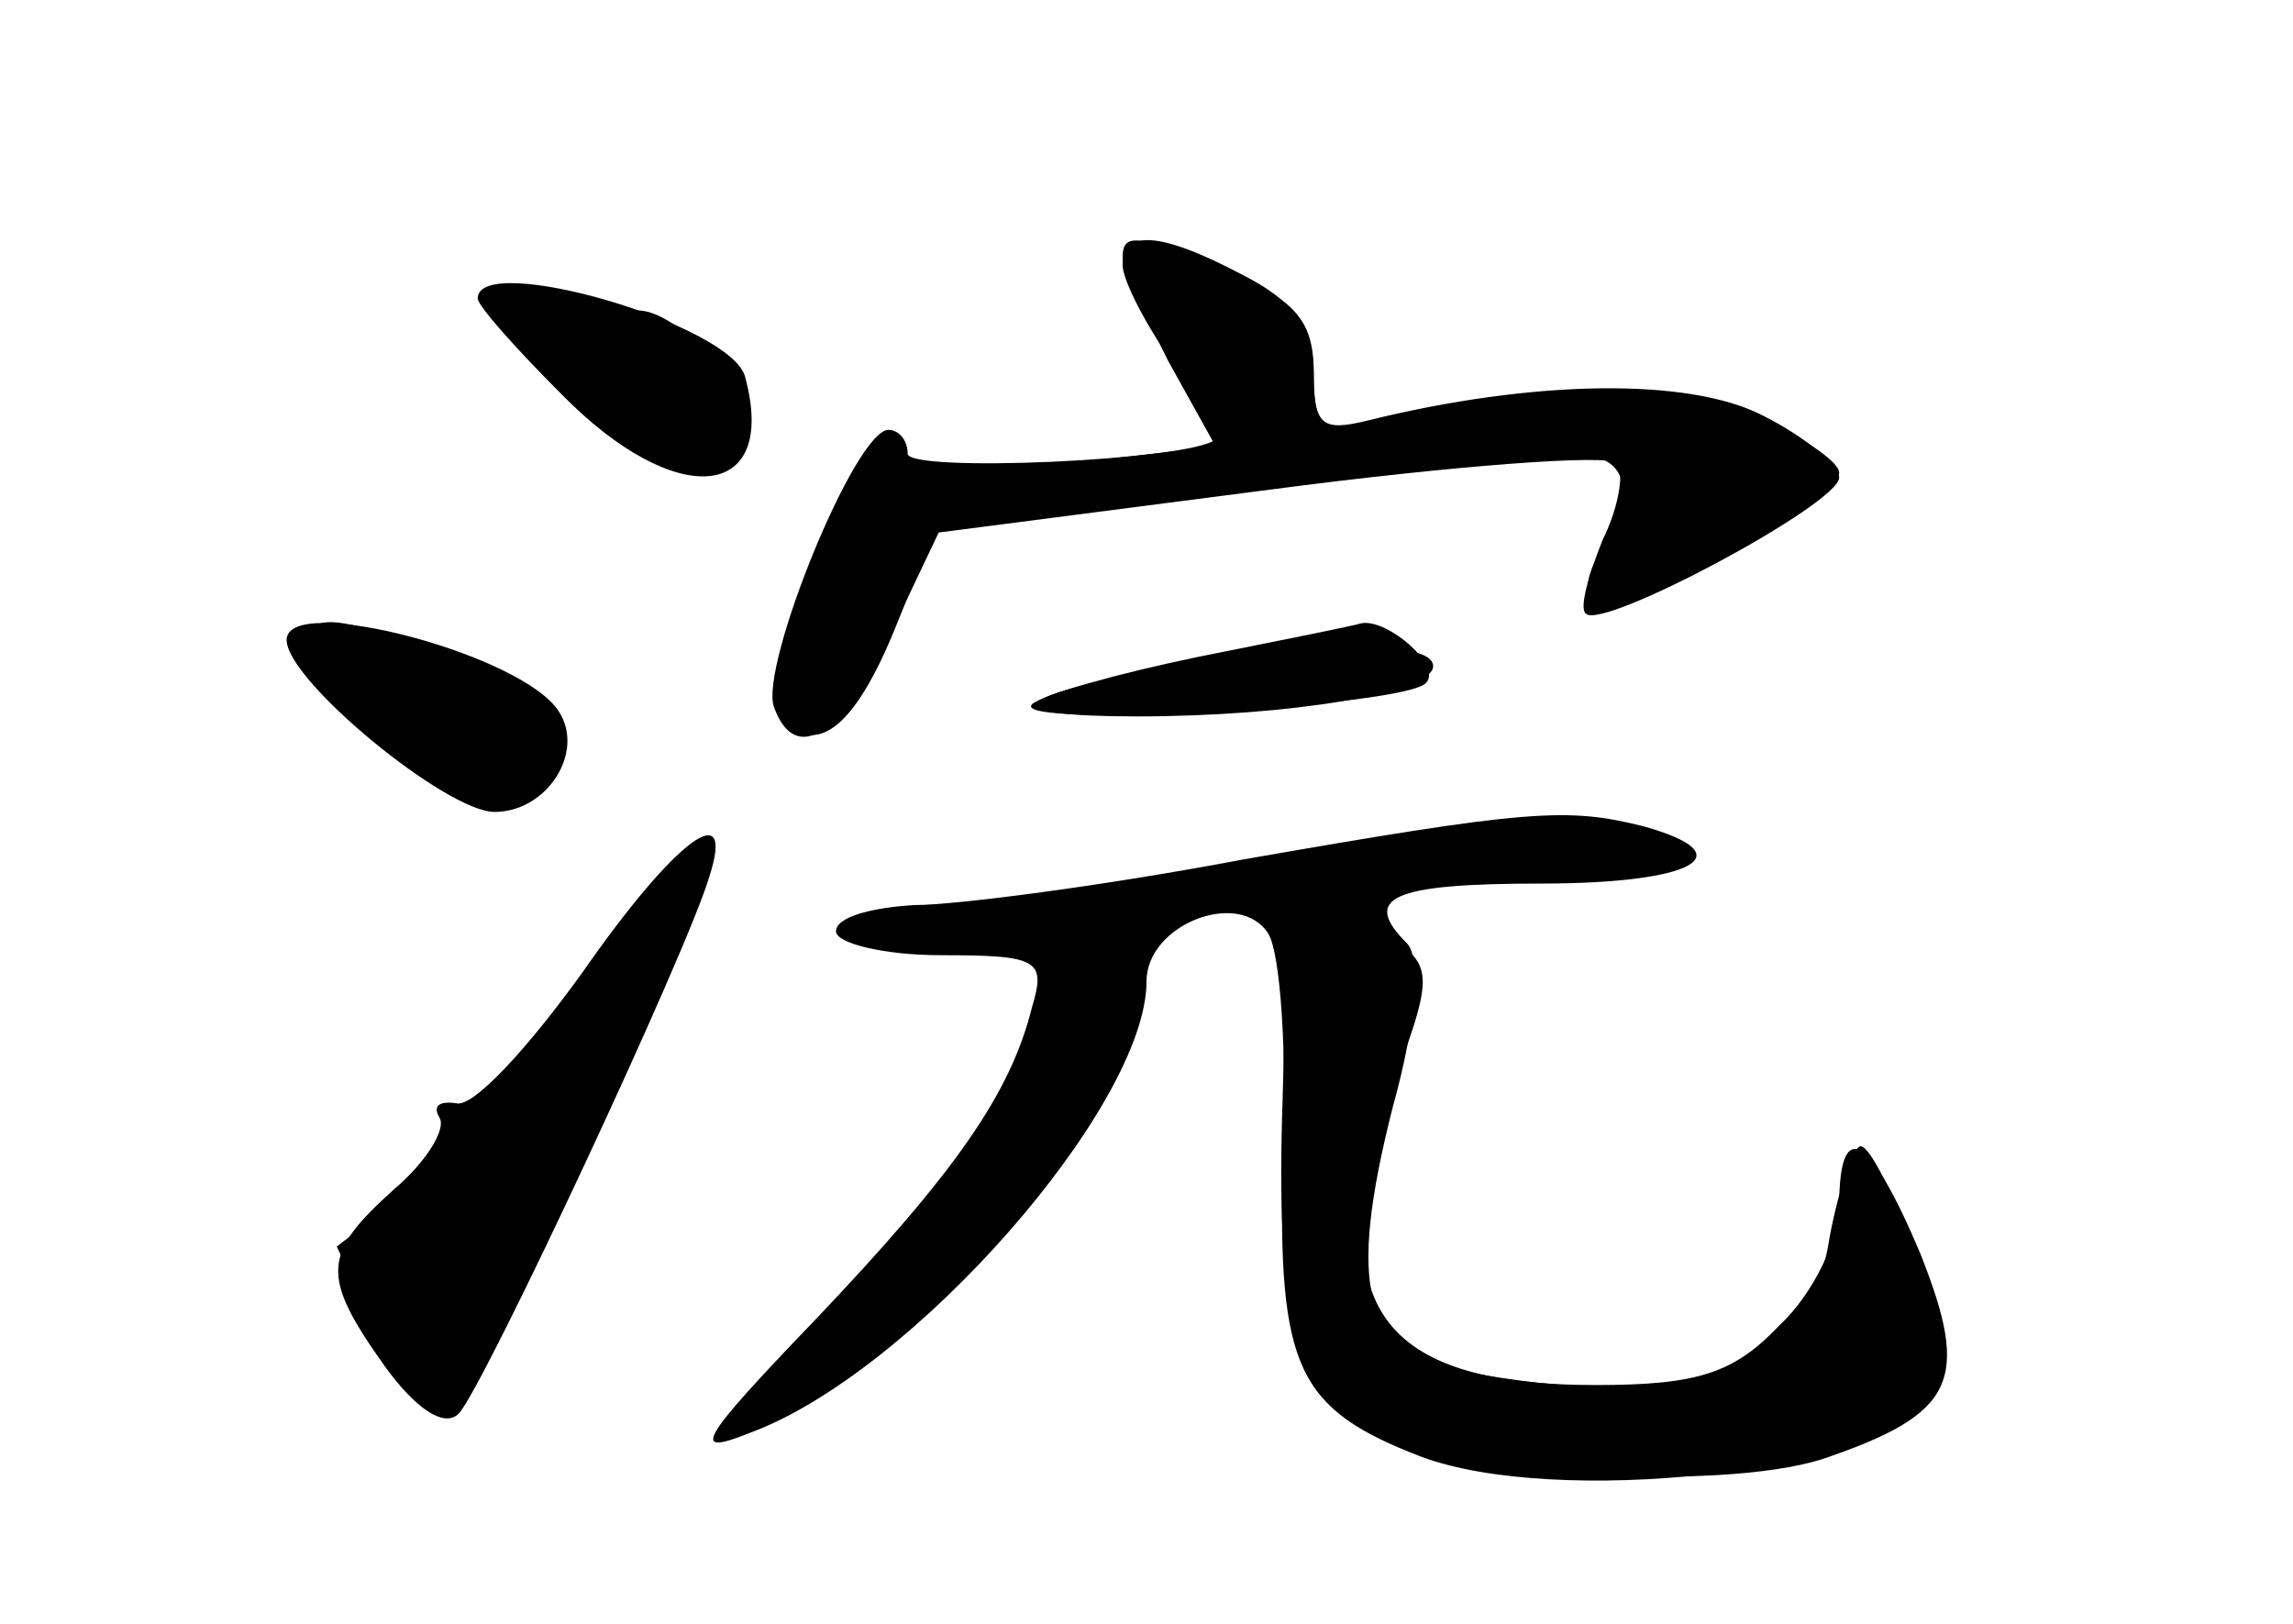 <?xml version="1.0" standalone="no"?>
<!DOCTYPE svg PUBLIC "-//W3C//DTD SVG 20010904//EN"
 "http://www.w3.org/TR/2001/REC-SVG-20010904/DTD/svg10.dtd">
<svg version="1.0" xmlns="http://www.w3.org/2000/svg"
 width="96pt" height="68pt" viewBox="0 0 96 68"
 preserveAspectRatio="xMidYMid meet">
<g transform="translate(0,68) scale(0.1,-0.1)" fill="#000000" stroke="none">
<g id="part-0" class="char-part">
  <path d="M470 572 c0 -4 9 -23 19 -43 l20 -36 -61 -7 c-35 -3 -66 -2 -73 4
-16 13 -62 -97 -47 -112 15 -15 31 -1 48 42 l15 37 122 17 c67 9 132 16 145
16 23 0 28 -15 13 -40 -6 -8 -8 -18 -5 -22 6 -10 104 41 104 54 0 5 -17 16
-37 25 -36 14 -92 13 -160 -4 -20 -4 -23 -1 -23 21 0 21 -7 30 -35 42 -39 16
-45 17 -45 6z"/>
  <path d="M200 555 c0 -3 16 -21 35 -40 48 -49 91 -45 77 7 -5 22 -112 53 -112
33z"/>
  <path d="M120 412 c0 -17 67 -72 87 -72 22 0 38 25 27 42 -15 24 -114 50 -114
30z"/>
  <path d="M487 400 c-66 -12 -71 -20 -11 -20 64 0 124 10 124 21 0 11 -46 10
-113 -1z"/>
  <path d="M520 320 c-58 -11 -120 -19 -137 -19 -18 -1 -33 -5 -33 -11 0 -5 20
-10 44 -10 41 0 44 -2 38 -22 -9 -36 -32 -69 -91 -131 -49 -51 -52 -57 -27
-47 68 25 166 137 166 189 0 24 39 39 51 20 5 -8 8 -50 6 -95 -2 -87 6 -104
58 -124 56 -21 189 -7 214 24 8 10 7 25 -6 60 -10 25 -20 46 -24 46 -3 0 -9
-17 -13 -38 -8 -56 -61 -74 -155 -56 -40 8 -47 35 -28 110 10 36 12 63 6 69
-19 19 -7 25 56 25 64 0 86 12 43 24 -32 8 -48 7 -168 -14z"/>
  <path d="M244 273 c-23 -32 -46 -57 -53 -55 -7 1 -10 -1 -7 -6 3 -5 -6 -19
-19 -30 -30 -27 -31 -36 -4 -74 13 -18 25 -26 31 -20 10 10 96 194 105 225 11
34 -14 16 -53 -40z"/>
</g>
<g id="part-1" class="char-part">
  <path d="M210 554 c0 -4 12 -21 27 -36 28 -30 73 -38 73 -14 0 17 -27 46 -43
46 -7 0 -22 3 -34 6 -13 4 -23 3 -23 -2z"/>
  <path d="M130 412 c0 -18 69 -74 84 -69 34 13 16 49 -33 65 -40 14 -51 15 -51
4z"/>
  <path d="M247 266 c-20 -30 -52 -66 -71 -81 l-35 -27 16 -34 c9 -19 21 -34 27
-34 12 0 111 218 104 226 -3 2 -21 -20 -41 -50z"/>
</g>
<g id="part-2" class="char-part">
  <path d="M470 569 c0 -6 9 -24 21 -41 12 -16 20 -31 18 -32 -11 -9 -129 -14
-129 -6 0 6 -4 10 -8 10 -14 0 -54 -99 -48 -116 9 -25 29 -12 50 33 l19 40
139 18 c76 10 142 15 145 11 3 -3 1 -18 -6 -32 -6 -15 -10 -29 -7 -31 7 -7
106 46 106 57 0 5 -14 17 -32 26 -31 16 -96 15 -165 -2 -20 -5 -23 -2 -23 20
0 18 -8 30 -30 41 -34 18 -50 19 -50 4z"/>
</g>
<g id="part-3" class="char-part">
  <path d="M502 405 c-34 -7 -66 -16 -70 -20 -9 -10 156 -1 165 9 7 7 -16 27
-27 25 -3 -1 -33 -7 -68 -14z"/>
</g>
<g id="part-4" class="char-part">
  <path d="M540 298 c-1 -2 -2 -37 -3 -78 -3 -88 5 -120 35 -139 31 -19 147 -26
191 -12 56 19 62 33 41 86 -21 50 -34 58 -34 20 0 -14 -11 -37 -25 -50 -19
-20 -34 -25 -77 -25 -94 0 -116 36 -83 131 15 40 14 45 -2 56 -15 11 -42 18
-43 11z"/>
</g>
</g>
</svg>